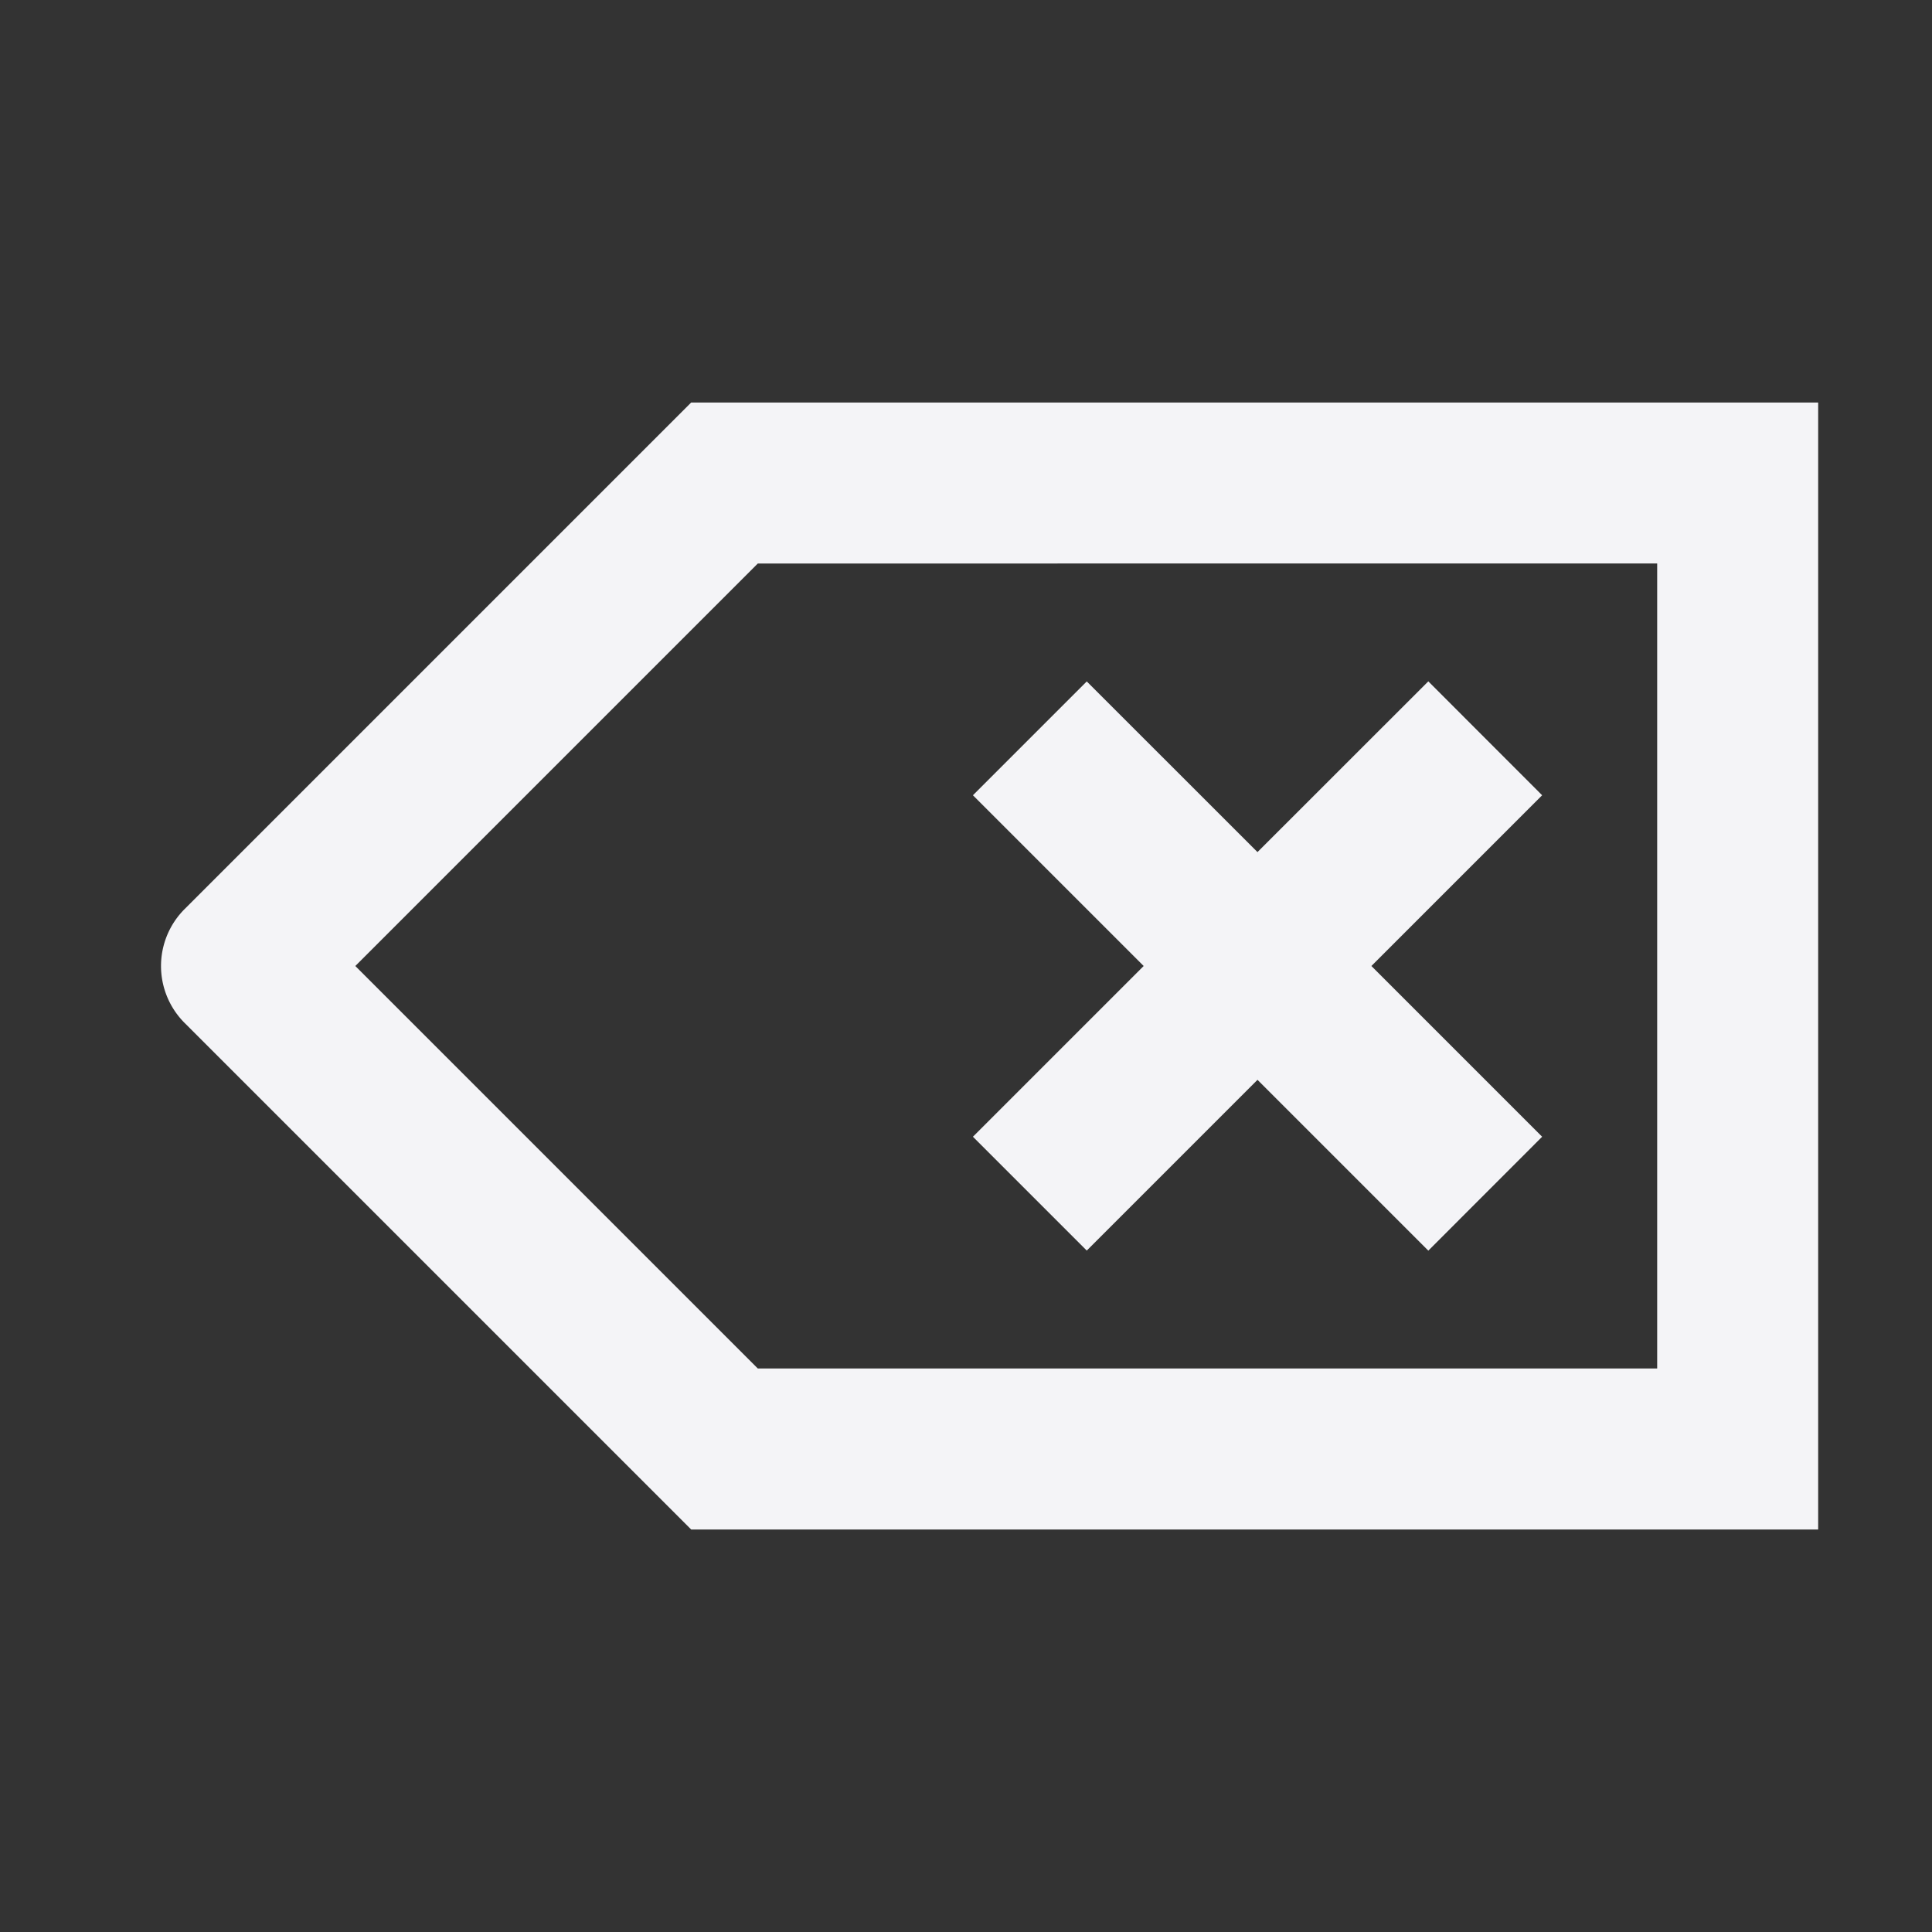 <svg fill="none" height="24" width="24" xmlns="http://www.w3.org/2000/svg"><rect width="100%" height="100%" fill="#333333" stroke="none"/><g fill="#f4f4f7"><path d="m17.743 8.464 1.414 1.415-2.121 2.121 2.121 2.121-1.414 1.415-2.122-2.122-2.121 2.121-1.414-1.414 2.121-2.121-2.121-2.121 1.414-1.414 2.121 2.12z"/><path clip-rule="evenodd" d="m8.586 19-6.293-6.293a1 1 0 0 1 0-1.414l6.293-6.293h14v14zm.828-12-5 5 5 5h11.172v-10z" fill-rule="evenodd"/></g></svg>